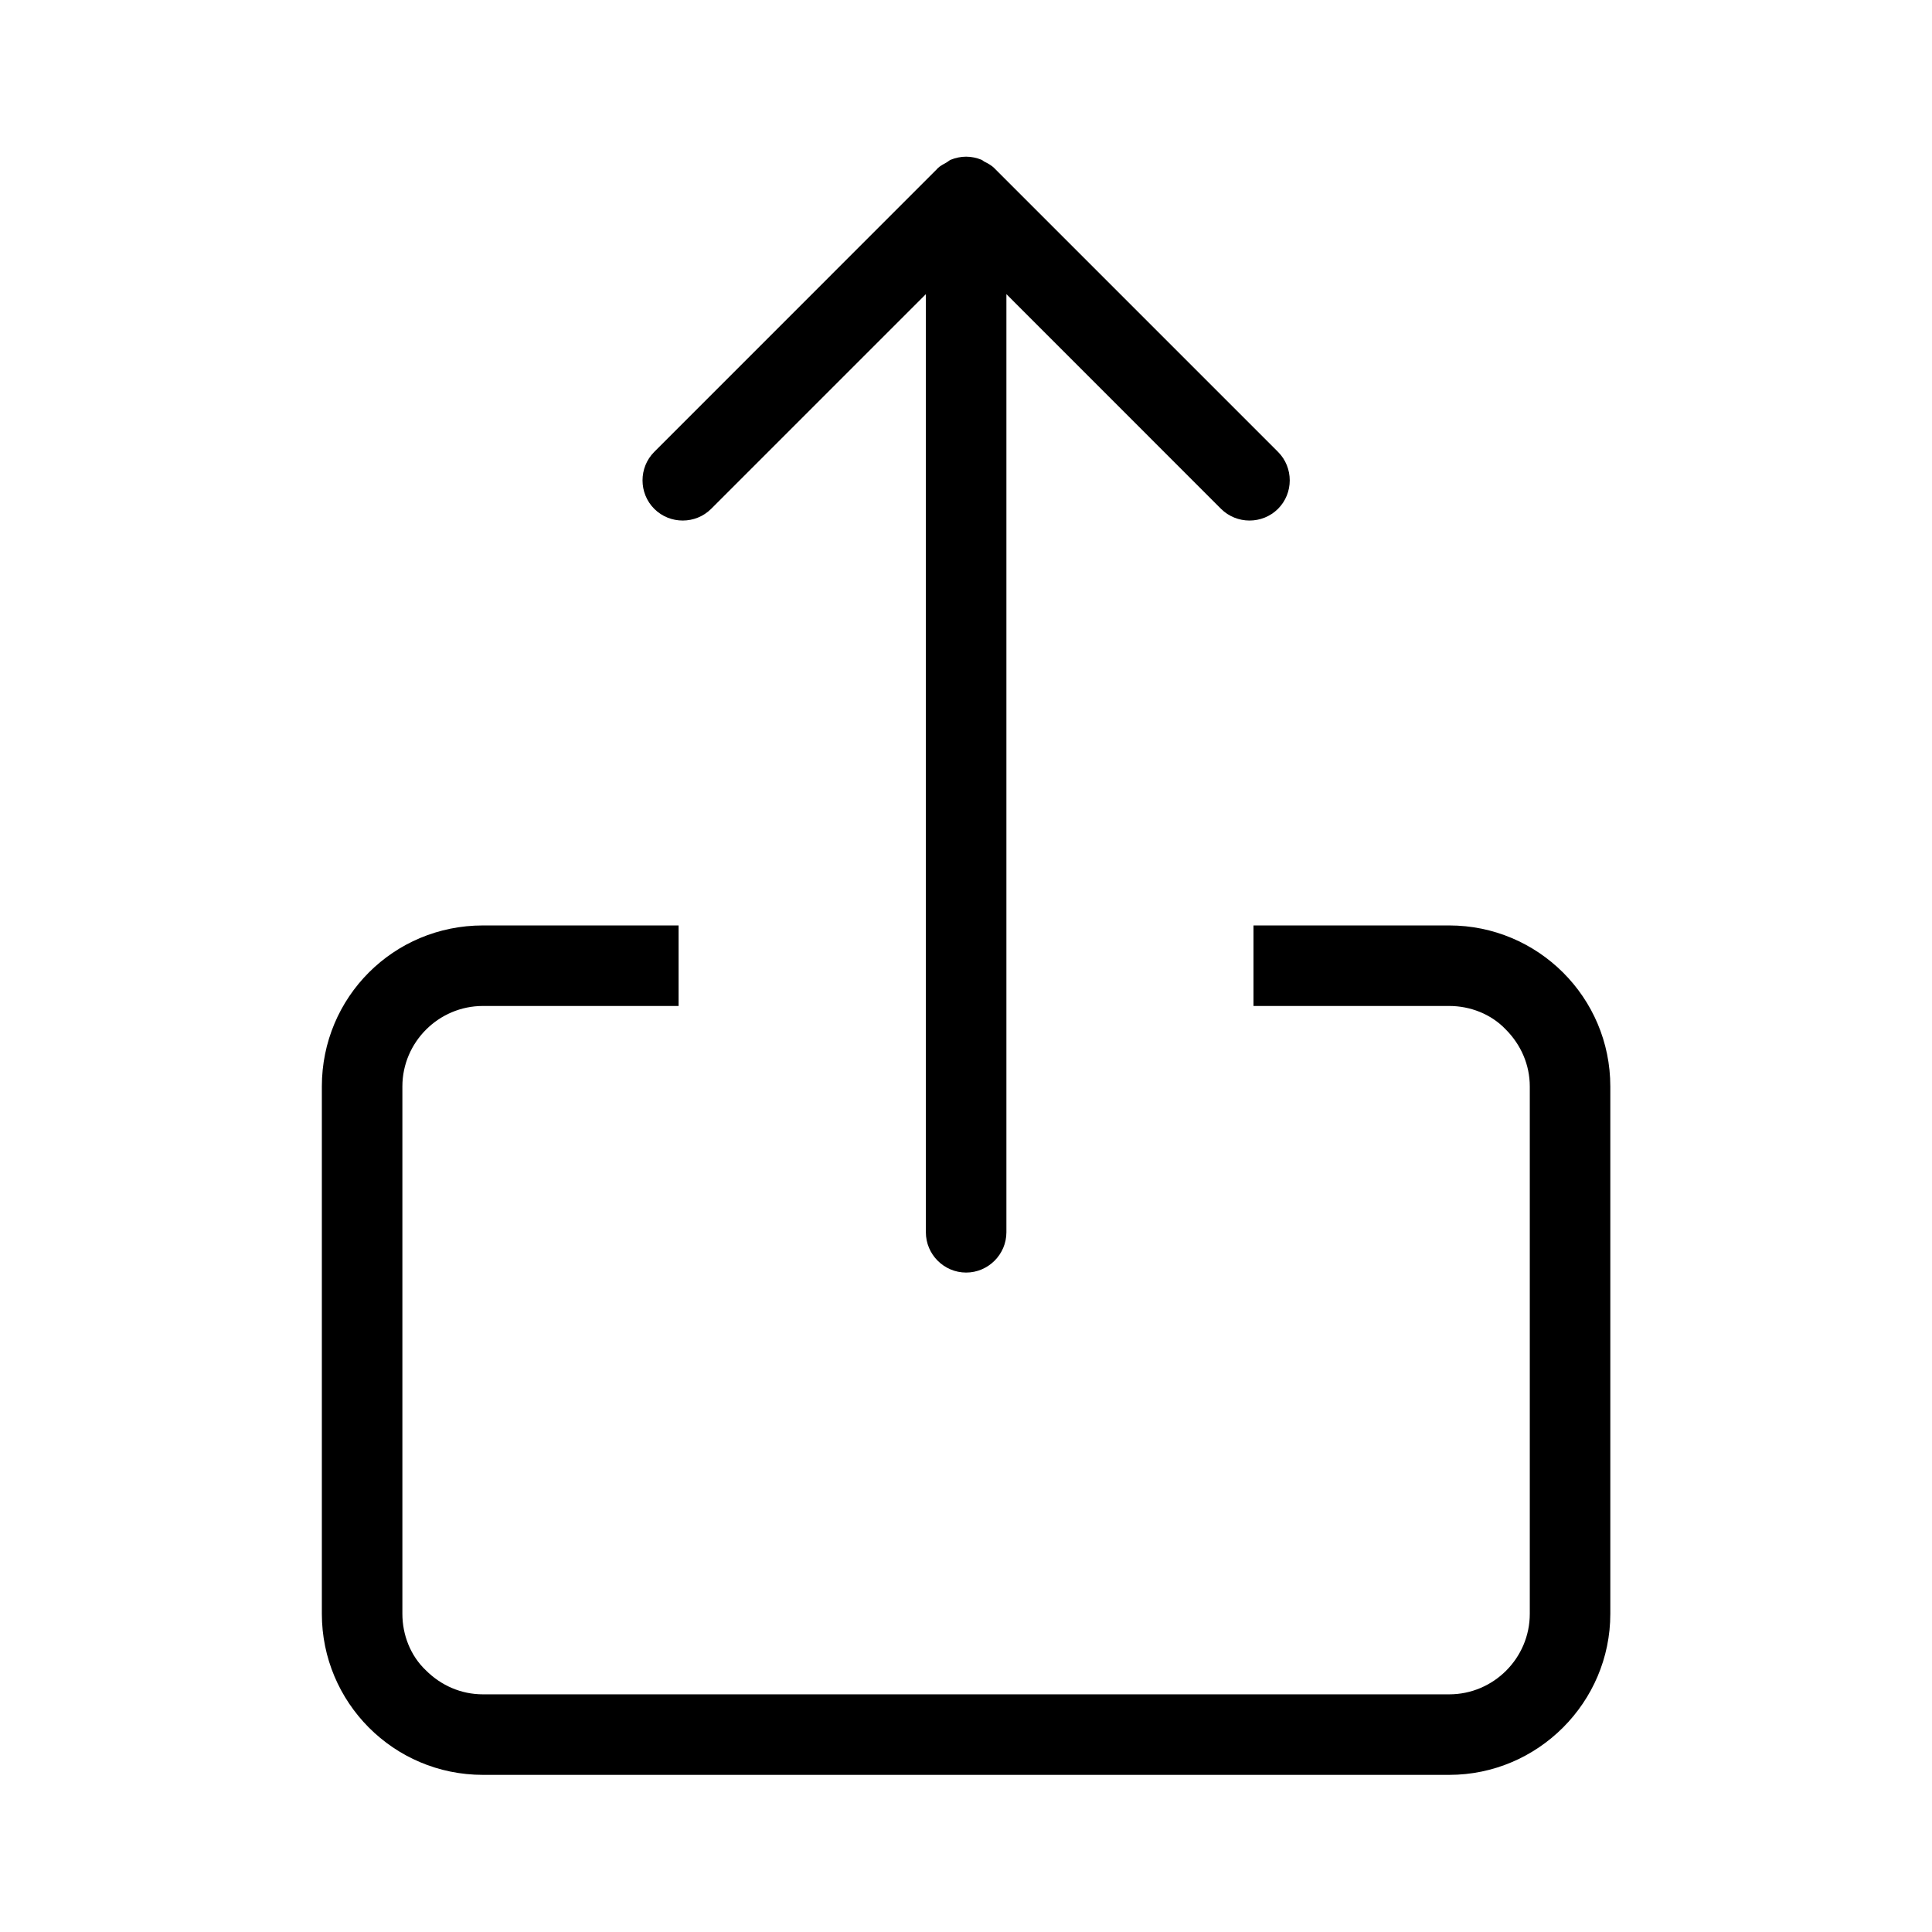 <?xml version="1.0" encoding="UTF-8" standalone="no"?>
<!DOCTYPE svg PUBLIC "-//W3C//DTD SVG 1.1//EN" "http://www.w3.org/Graphics/SVG/1.1/DTD/svg11.dtd">
<svg width="100%" height="100%" viewBox="0 0 48 48" version="1.1" xmlns="http://www.w3.org/2000/svg" xmlns:xlink="http://www.w3.org/1999/xlink" xml:space="preserve" xmlns:serif="http://www.serif.com/" style="fill-rule:evenodd;clip-rule:evenodd;stroke-linejoin:round;stroke-miterlimit:2;">
    <g id="output_icon" transform="matrix(5.84665e-17,-0.955,0.955,5.84665e-17,1.084,47.916)">
        <g transform="matrix(1.28258e-16,2.095,-2.095,1.28258e-16,26.229,30.63)">
            <path d="M0,-5.111C0.195,-4.917 0.513,-4.917 0.708,-5.111C0.902,-5.305 0.902,-5.624 0.708,-5.818L-2.81,-9.336C-2.811,-9.337 -2.811,-9.338 -2.812,-9.339C-2.85,-9.377 -2.896,-9.401 -2.94,-9.423C-2.952,-9.429 -2.961,-9.44 -2.973,-9.445C-3.034,-9.47 -3.1,-9.484 -3.165,-9.484C-3.231,-9.484 -3.297,-9.47 -3.358,-9.445C-3.376,-9.437 -3.389,-9.423 -3.405,-9.414C-3.445,-9.391 -3.485,-9.372 -3.52,-9.339C-3.52,-9.338 -3.521,-9.337 -3.521,-9.336L-7.038,-5.818C-7.232,-5.624 -7.232,-5.305 -7.038,-5.111C-6.844,-4.917 -6.525,-4.917 -6.331,-5.111L-3.665,-7.777L-3.665,3.873C-3.665,4.148 -3.44,4.373 -3.165,4.373C-2.891,4.373 -2.665,4.148 -2.665,3.873L-2.665,-7.777L0,-5.111Z" style="fill-rule:nonzero;"/>
        </g>
        <g transform="matrix(1.28258e-16,2.095,-2.095,1.28258e-16,4,36.568)">
            <path d="M0,-10.548L-2.431,-10.548L-2.431,-9.548L0,-9.548C0.26,-9.548 0.52,-9.447 0.7,-9.258C0.89,-9.068 1,-8.818 1,-8.548L1,-2C1,-1.45 0.55,-1 0,-1L-12,-1C-12.271,-1 -12.521,-1.11 -12.71,-1.3C-12.9,-1.48 -13,-1.74 -13,-2L-13,-8.548C-13,-9.098 -12.55,-9.548 -12,-9.548L-9.57,-9.548L-9.57,-10.548L-12,-10.548C-13.11,-10.548 -14,-9.657 -14,-8.548L-14,-2C-14,-0.9 -13.11,0 -12,0L0,0C1.1,0 2,-0.9 2,-2L2,-8.548C2,-9.657 1.1,-10.548 0,-10.548" style="fill-rule:nonzero;"/>
        </g>
    </g>
</svg>
